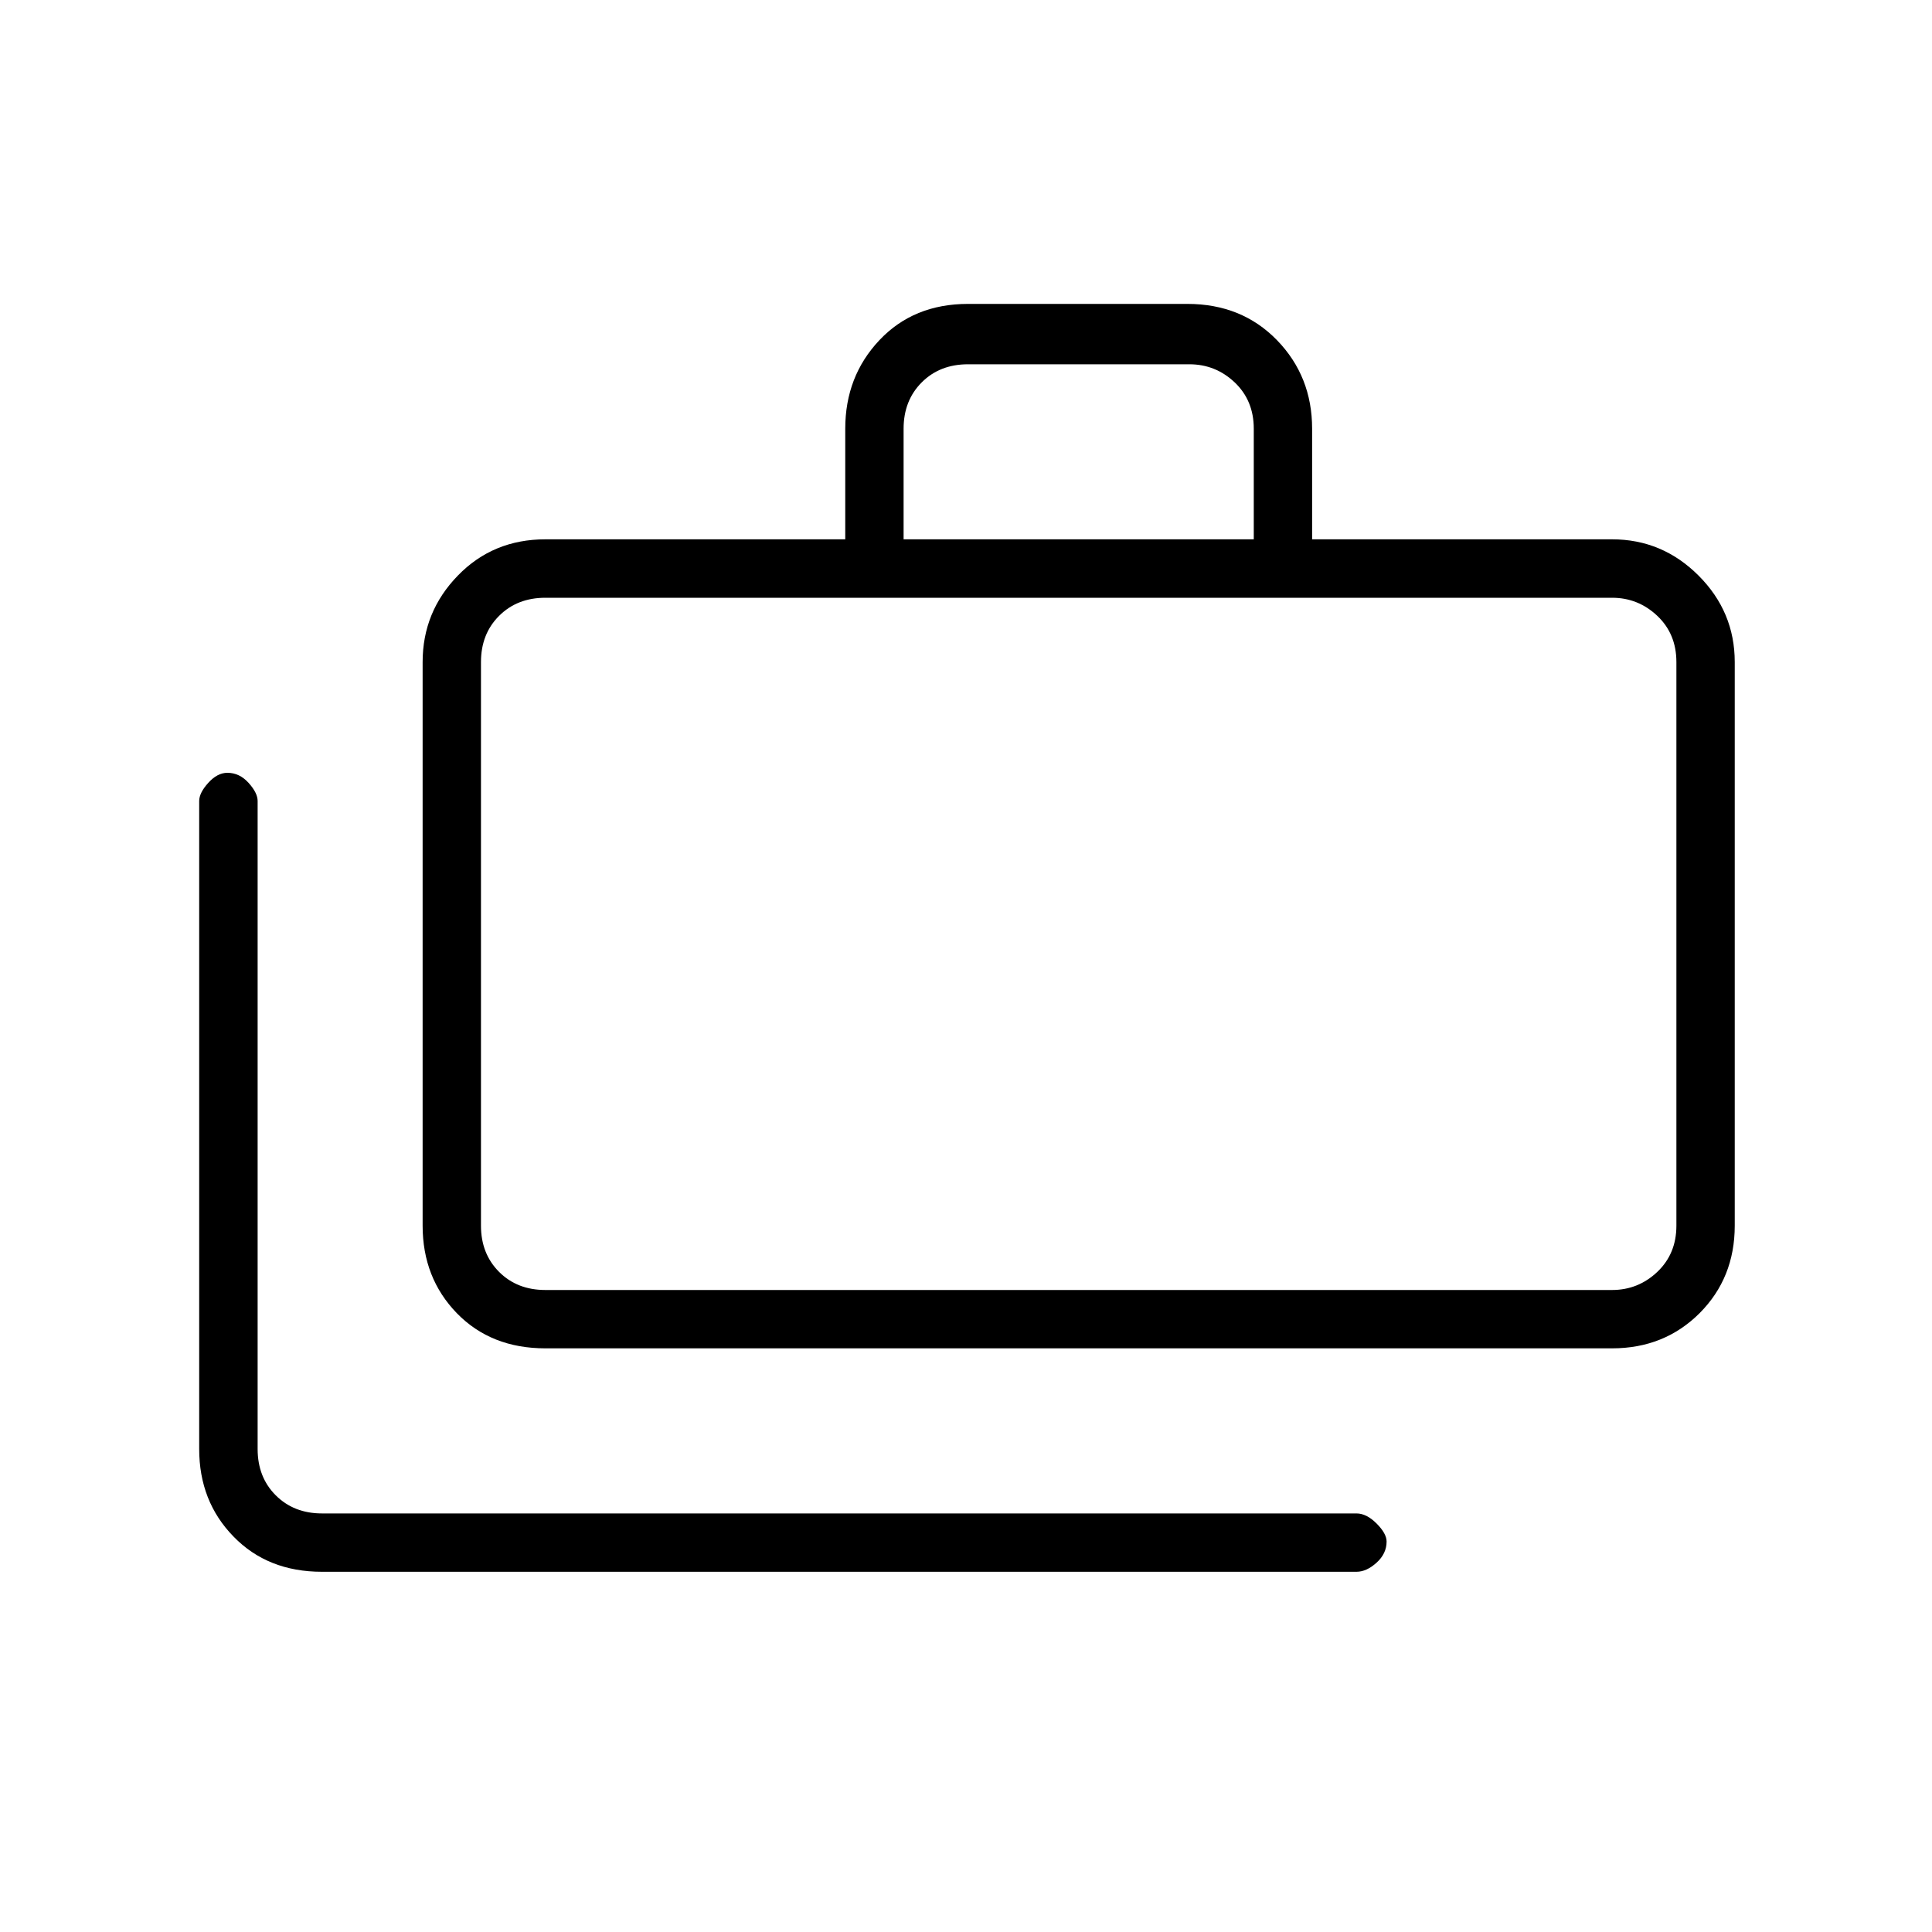 <svg xmlns="http://www.w3.org/2000/svg" height="20" width="20"><path d="M3.333 16.271q-.562 0-.916-.365-.355-.364-.355-.906V8.292q0-.084.094-.188T2.354 8q.125 0 .219.104t.094.188V15q0 .292.187.479.188.188.479.188h10.709q.104 0 .208.104t.104.187q0 .125-.104.219t-.208.094Zm2.313-2.313q-.563 0-.917-.364-.354-.365-.354-.906V6.854q0-.521.365-.896.364-.375.906-.375H8.75V4.438q0-.542.354-.917t.917-.375h2.271q.562 0 .927.375.364.375.364.917v1.145h3.105q.52 0 .895.375t.375.896v5.834q0 .541-.364.906-.365.364-.906.364Zm3.708-8.375h3.625V4.438q0-.292-.198-.48-.198-.187-.469-.187h-2.291q-.292 0-.479.187-.188.188-.188.48Zm-3.708 7.771h11.042q.27 0 .468-.187.198-.188.198-.479V6.854q0-.292-.198-.479t-.468-.187H5.646q-.292 0-.479.187-.188.187-.188.479v5.834q0 .291.188.479.187.187.479.187Zm-.667 0V6.188v7.166Z"/></svg>